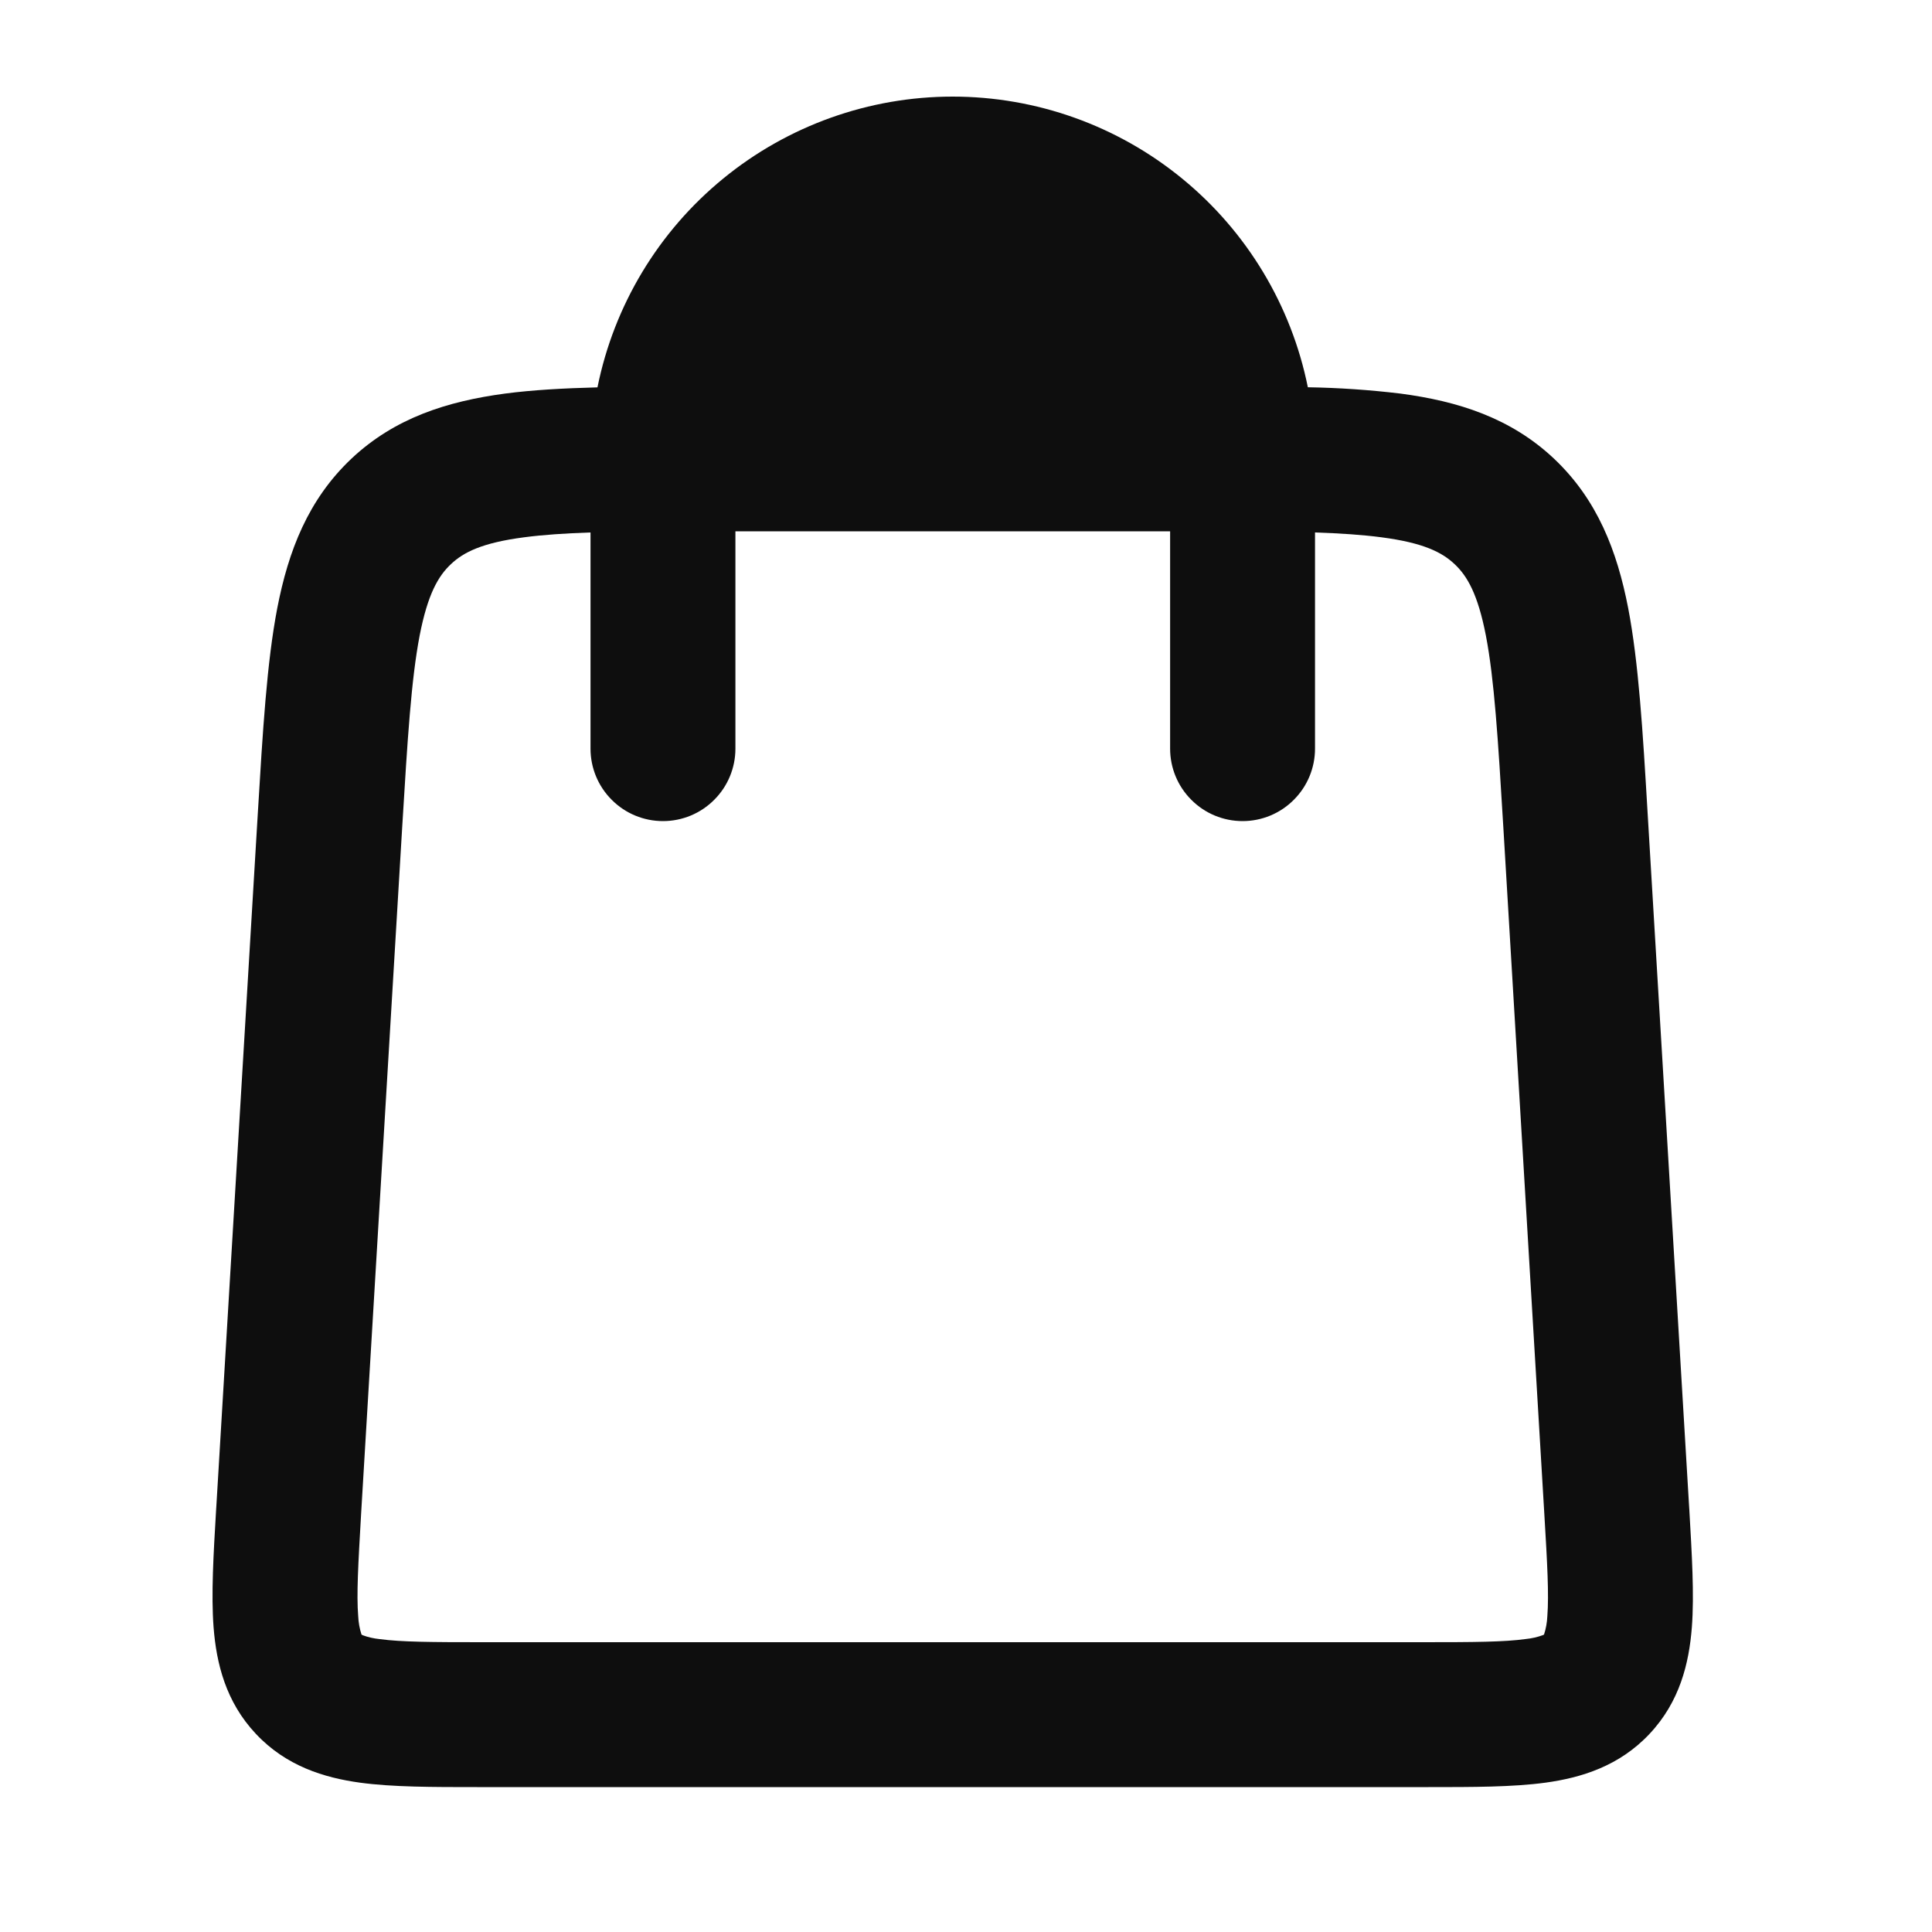 <svg width="20" height="20" viewBox="0 0 20 20" fill="none" xmlns="http://www.w3.org/2000/svg">
<path d="M6.113 7.75C6.113 7.949 6.192 8.14 6.333 8.28C6.473 8.421 6.664 8.5 6.863 8.5C7.062 8.5 7.253 8.421 7.393 8.28C7.534 8.14 7.613 7.949 7.613 7.75V5.5H12.113V7.75C12.113 7.949 12.192 8.14 12.333 8.28C12.473 8.421 12.664 8.5 12.863 8.5C13.062 8.5 13.253 8.421 13.393 8.28C13.534 8.14 13.613 7.949 13.613 7.75V5.512C13.878 5.521 14.103 5.536 14.3 5.562C14.737 5.619 14.929 5.718 15.058 5.84C15.188 5.962 15.298 6.148 15.382 6.58C15.469 7.034 15.507 7.644 15.562 8.556L15.987 15.676C16.018 16.194 16.035 16.506 16.018 16.73C16.015 16.795 16.004 16.858 15.984 16.92L15.982 16.922L15.971 16.927C15.914 16.948 15.855 16.961 15.795 16.967C15.572 16.998 15.259 17 14.74 17H4.986C4.466 17 4.154 16.998 3.931 16.968C3.871 16.962 3.812 16.949 3.755 16.928L3.745 16.922H3.743L3.742 16.92C3.722 16.858 3.711 16.795 3.708 16.73C3.69 16.506 3.708 16.194 3.738 15.675L4.164 8.555C4.219 7.645 4.257 7.035 4.344 6.58C4.428 6.148 4.538 5.962 4.668 5.84C4.797 5.718 4.988 5.619 5.426 5.562C5.623 5.536 5.848 5.521 6.113 5.512V7.75ZM7.74 4H11.984C11.829 3.561 11.541 3.182 11.161 2.913C10.781 2.644 10.327 2.5 9.862 2.5C9.397 2.5 8.943 2.644 8.563 2.913C8.183 3.182 7.895 3.561 7.74 4ZM13.539 4.01C13.368 3.161 12.908 2.397 12.238 1.849C11.568 1.3 10.728 1 9.862 1C8.996 1 8.156 1.3 7.486 1.849C6.816 2.397 6.356 3.161 6.185 4.01C5.831 4.019 5.513 4.037 5.23 4.074C4.63 4.154 4.086 4.326 3.638 4.748C3.19 5.171 2.985 5.702 2.87 6.297C2.762 6.859 2.72 7.568 2.669 8.417L2.666 8.467L2.24 15.586L2.237 15.632C2.21 16.089 2.185 16.506 2.211 16.846C2.24 17.218 2.336 17.617 2.65 17.95C2.963 18.283 3.356 18.403 3.726 18.454C4.063 18.5 4.481 18.5 4.939 18.5H14.786C15.244 18.5 15.661 18.5 15.999 18.454C16.369 18.403 16.762 18.283 17.075 17.95C17.389 17.617 17.485 17.218 17.514 16.846C17.54 16.506 17.514 16.089 17.488 15.632L17.485 15.586L17.059 8.466L17.056 8.416C17.006 7.568 16.963 6.859 16.855 6.296C16.74 5.702 16.535 5.171 16.087 4.748C15.639 4.326 15.095 4.153 14.495 4.074C14.178 4.036 13.859 4.014 13.54 4.009L13.539 4.01Z" fill="#0E0E0E"/>
</svg>
